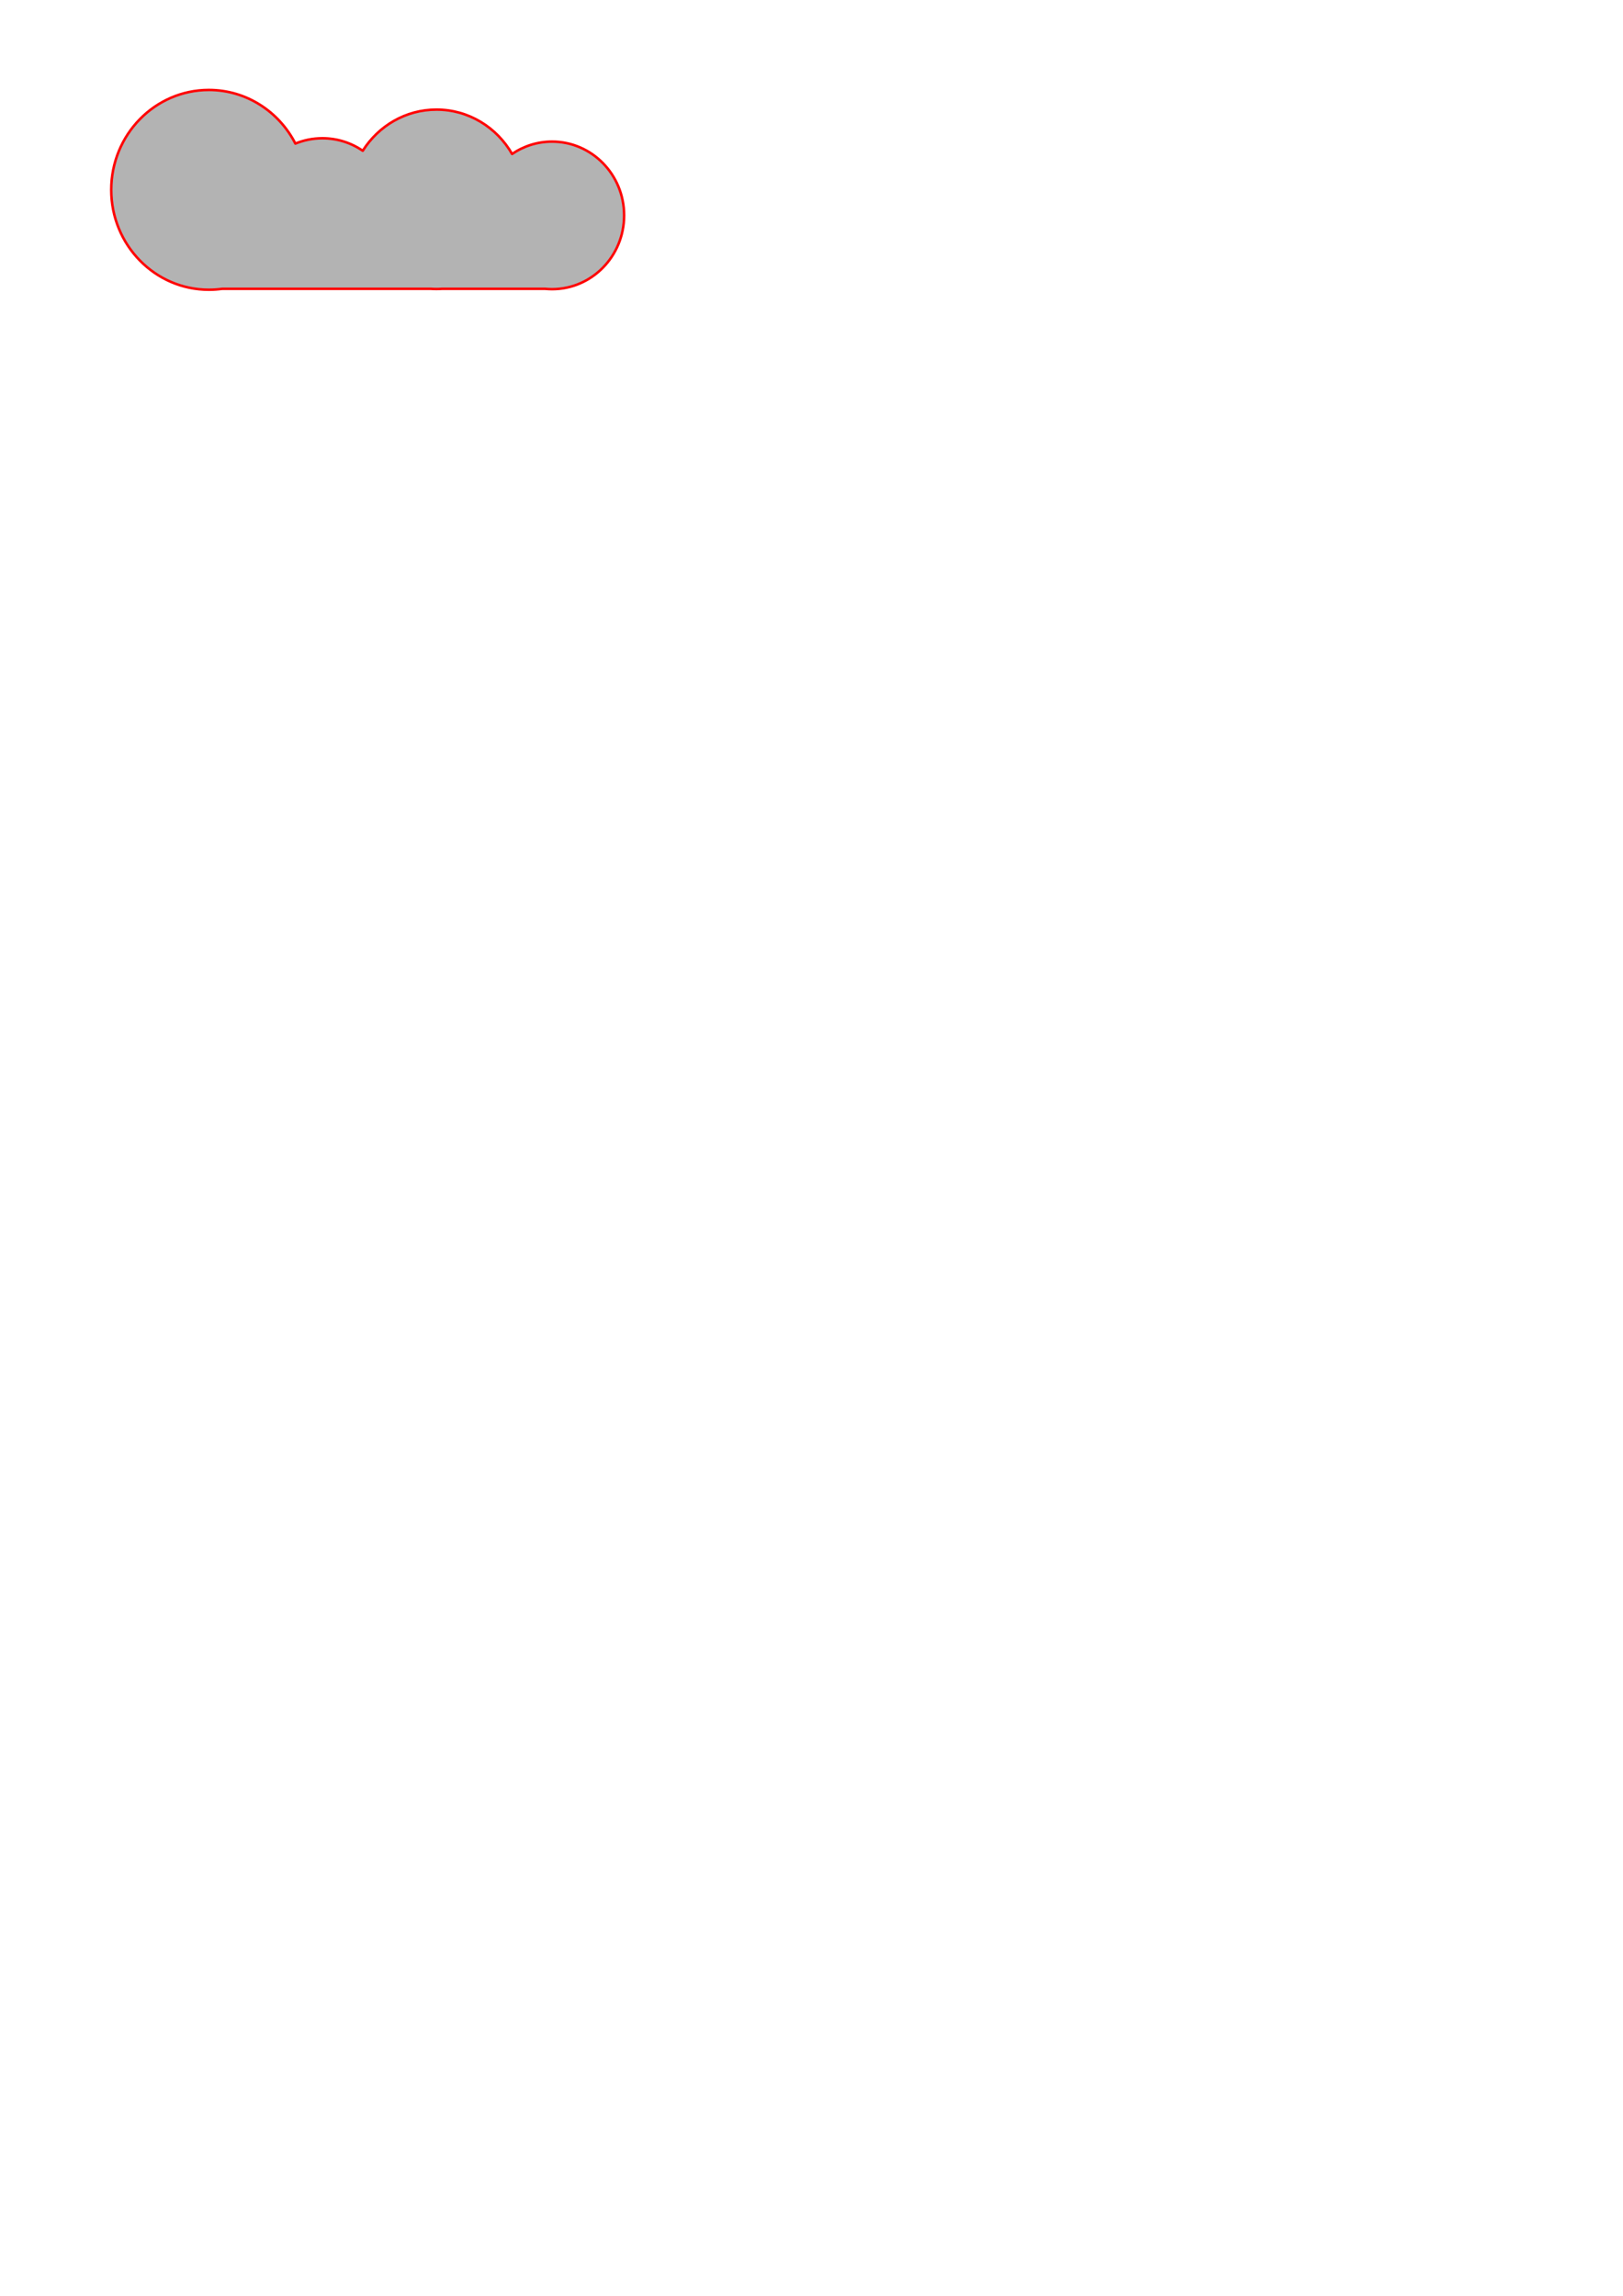 <?xml version="1.0" encoding="UTF-8" standalone="no"?>
<!-- Created with Inkscape (http://www.inkscape.org/) -->

<svg
   xmlns:dc="http://purl.org/dc/elements/1.1/"
   xmlns:cc="http://creativecommons.org/ns#"
   xmlns:rdf="http://www.w3.org/1999/02/22-rdf-syntax-ns#"
   xmlns:svg="http://www.w3.org/2000/svg"
   xmlns="http://www.w3.org/2000/svg"
   xmlns:sodipodi="http://sodipodi.sourceforge.net/DTD/sodipodi-0.dtd"
   xmlns:inkscape="http://www.inkscape.org/namespaces/inkscape"
   width="744.094"
   height="1052.362"
   id="svg2"
   version="1.1"
   inkscape:version="0.48.4 r9939"
   sodipodi:docname="BezierTest.svg">
  <defs
     id="defs4" />
  <sodipodi:namedview
     id="base"
     pagecolor="#ffffff"
     bordercolor="#666666"
     borderopacity="1.0"
     inkscape:pageopacity="0.0"
     inkscape:pageshadow="2"
     inkscape:zoom="1.4"
     inkscape:cx="386.06643"
     inkscape:cy="940.23964"
     inkscape:document-units="px"
     inkscape:current-layer="layer1"
     showgrid="false"
     inkscape:window-width="1366"
     inkscape:window-height="705"
     inkscape:window-x="-8"
     inkscape:window-y="-8"
     inkscape:window-maximized="1" />
  <g
     inkscape:label="Layer 1"
     inkscape:groupmode="layer"
     id="layer1">
    <path
       style="fill:#b3b3b3;stroke:#ff0000;stroke-width:1.155;stroke-linecap:round;stroke-linejoin:round;stroke-miterlimit:4;stroke-opacity:1;stroke-dasharray:none;stroke-dashoffset:0"
       d="m 95.756,41.234 c -24.719,0 -44.758,20.498 -44.758,45.787 0,25.289 20.039,45.787 44.758,45.787 2.062,0 4.094,-0.139 6.082,-0.415 l 95.743,0 c 0.834,0.053 1.68,0.09 2.527,0.09 0.846,0 1.676,-0.038 2.509,-0.09 l 47.321,0 c 1.036,0.1 2.097,0.162 3.158,0.162 18.254,0 33.045,-15.146 33.045,-33.821 0,-18.675 -14.791,-33.821 -33.045,-33.821 -6.775,0 -13.075,2.089 -18.318,5.667 -6.98,-12.163 -19.887,-20.34 -34.67,-20.34 -14.173,0 -26.63,7.522 -33.785,18.86 -5.3,-3.612 -11.653,-5.721 -18.499,-5.721 -4.382,0 -8.564,0.868 -12.399,2.436 C 127.946,51.208 112.991,41.234 95.756,41.234 z"
       id="path2987"
       inkscape:connector-curvature="0" />
  </g>
</svg>
